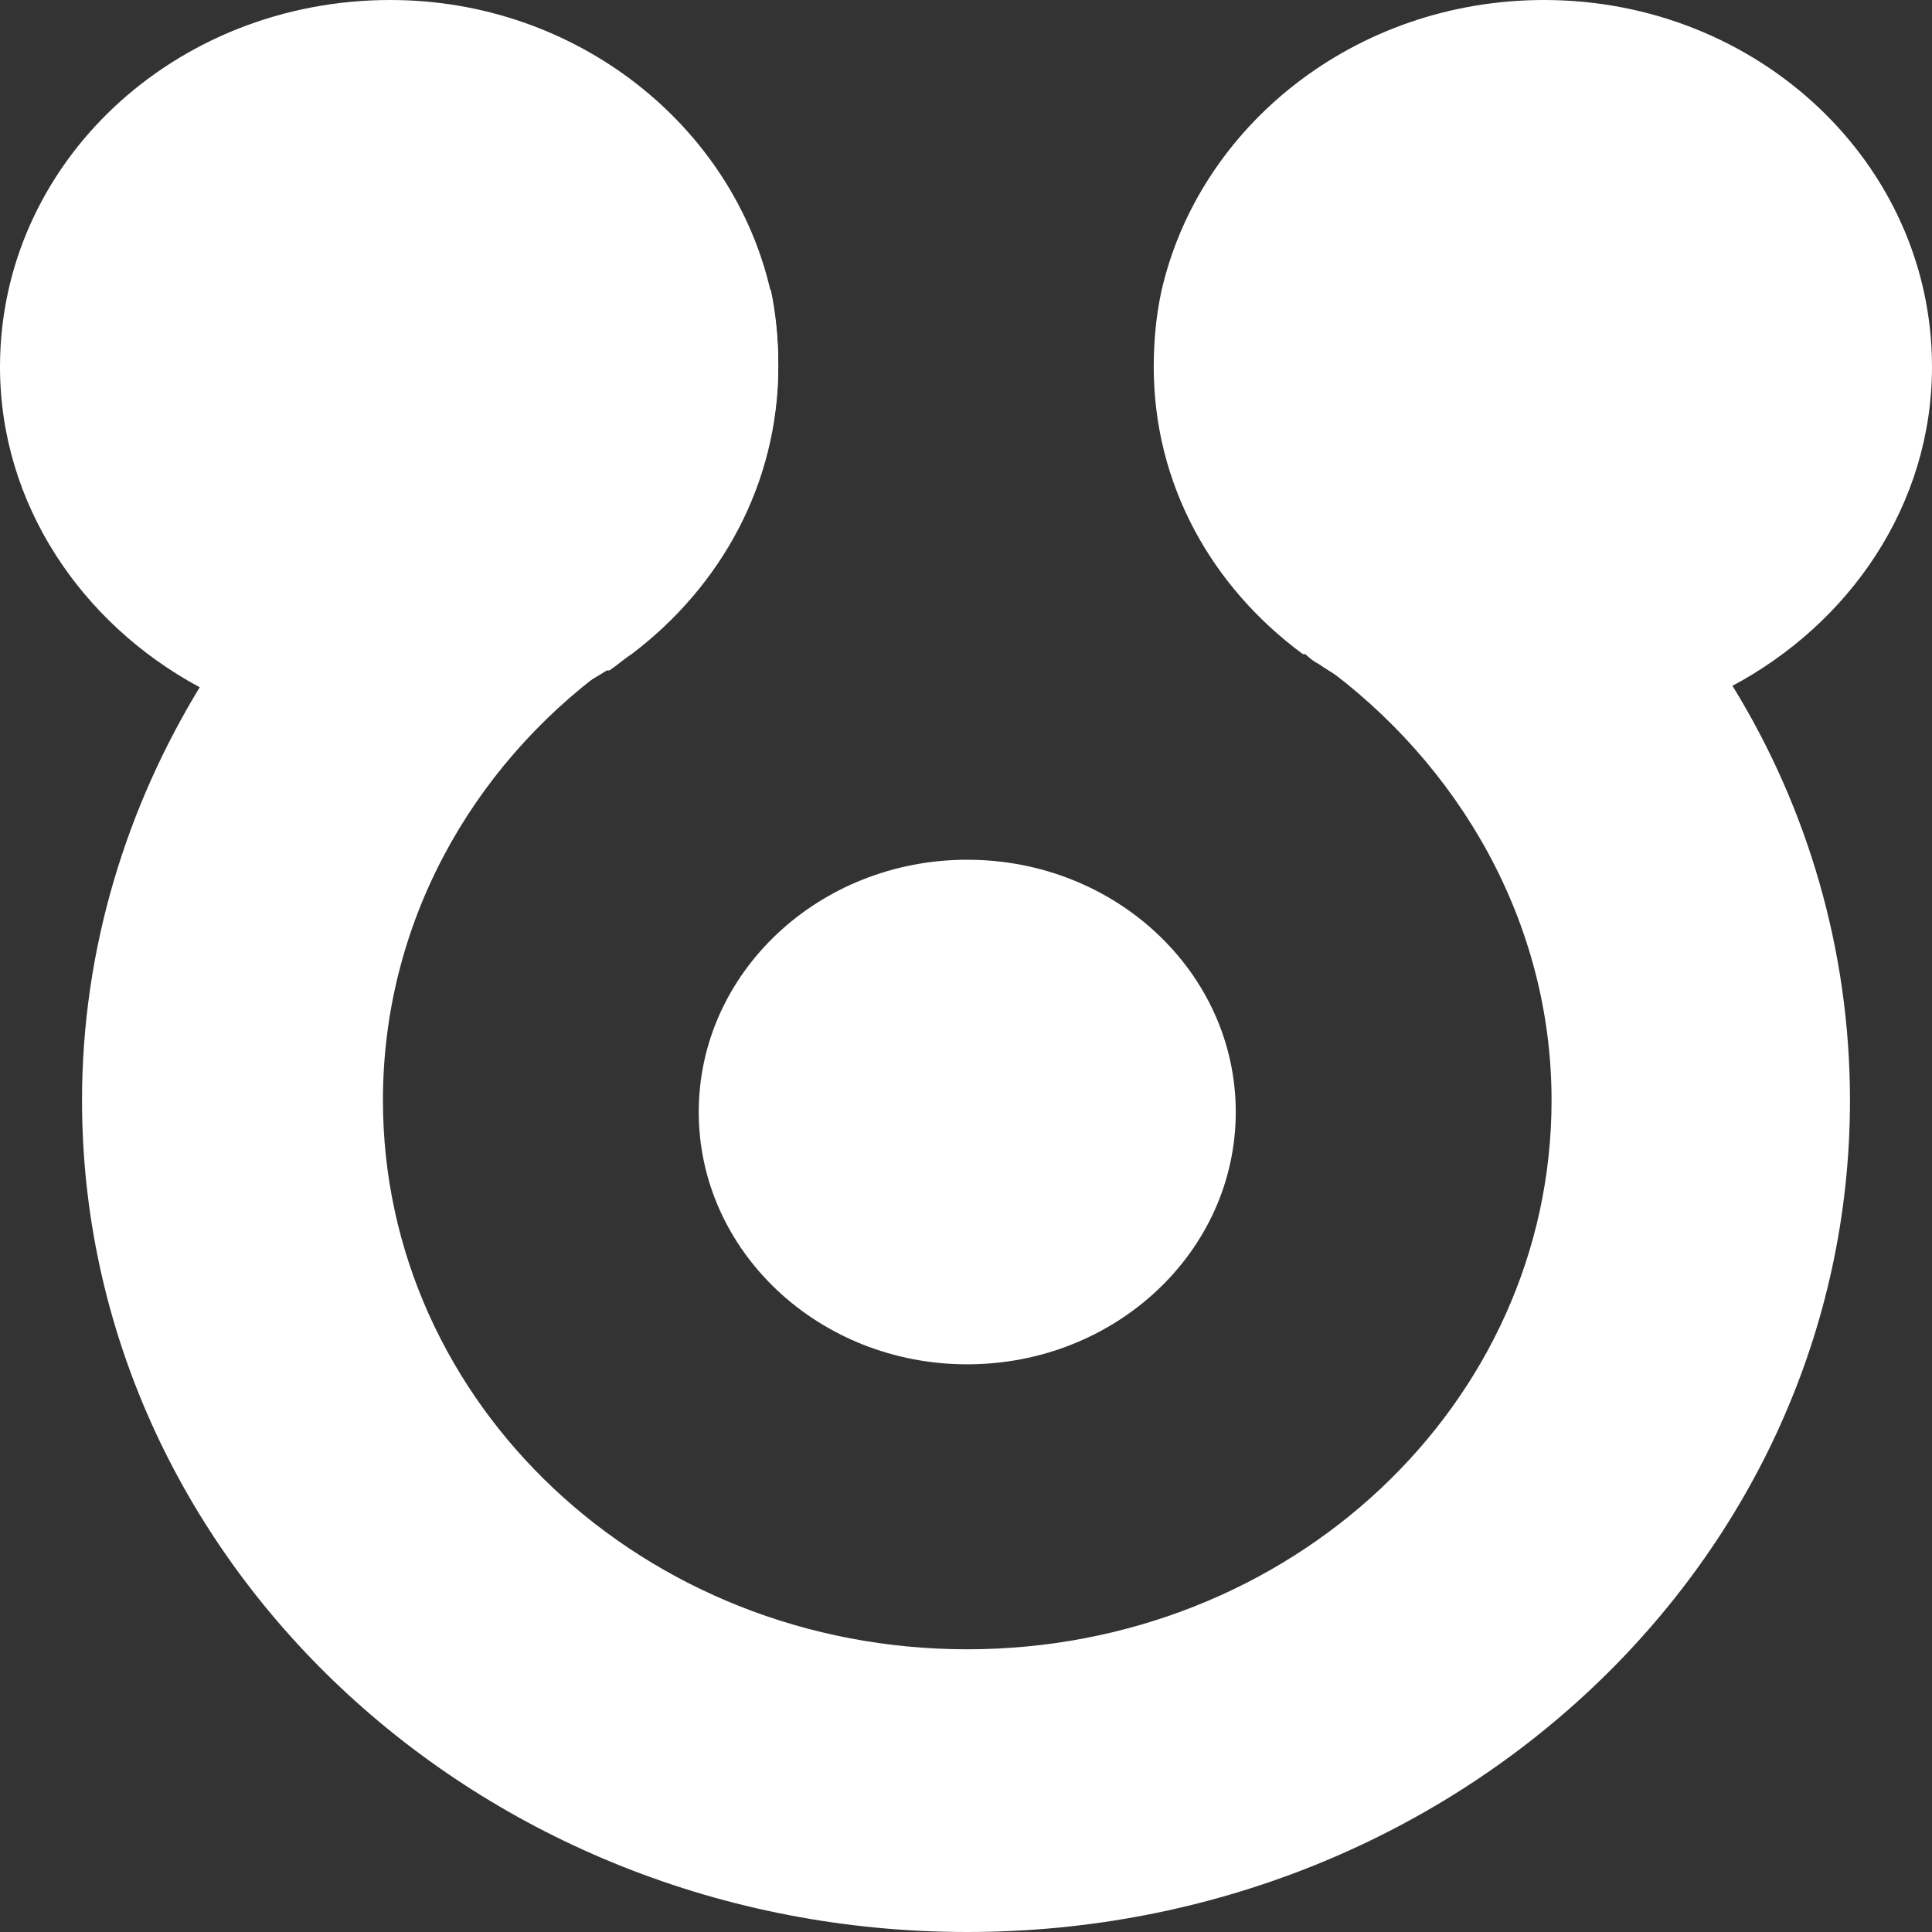 <svg width="24" height="24" viewBox="0 0 24 24" fill="none" xmlns="http://www.w3.org/2000/svg">
<rect x="0" y="0" width="24" height="24" fill="#333333" stroke="none"/>
<g id="logo" clip-path="url(#clip0_2043_655)">
<g id="Group">
<path id="Vector" d="M21.529 8.532C20.015 6.094 17.483 4.266 14.456 3.627C14.394 3.918 14.363 4.237 14.363 4.556C14.363 6.007 15.104 7.313 16.216 8.126C16.216 8.126 16.216 8.126 16.247 8.126C16.309 8.155 16.371 8.213 16.401 8.242C18.131 9.49 19.274 11.463 19.274 13.668C19.274 17.441 16.031 20.488 12.015 20.488C8 20.488 4.757 17.441 4.757 13.668C4.757 11.492 5.838 9.548 7.537 8.3C7.537 8.3 7.537 8.3 7.568 8.3C7.66 8.242 7.753 8.155 7.846 8.097C8.958 7.255 9.668 5.978 9.668 4.527C9.668 4.208 9.637 3.889 9.575 3.598C6.548 4.237 4.015 6.065 2.502 8.503C1.575 10.012 1.019 11.782 1.019 13.668C1.019 19.357 5.93 24 12.015 24C18.07 24 22.981 19.386 22.981 13.668C22.981 11.811 22.456 10.041 21.529 8.532Z" fill="white"/>
<path id="Vector_2" d="M12.015 16.948C13.858 16.948 15.351 15.545 15.351 13.814C15.351 12.083 13.858 10.68 12.015 10.68C10.173 10.68 8.68 12.083 8.68 13.814C8.68 15.545 10.173 16.948 12.015 16.948Z" fill="white"/>
</g>
<g id="Group_2">
<path id="Vector_3" d="M9.668 4.556C9.668 6.007 8.958 7.284 7.846 8.126C7.753 8.184 7.66 8.271 7.568 8.329C7.568 8.329 7.568 8.329 7.537 8.329C6.764 8.822 5.838 9.112 4.819 9.112C3.954 9.112 3.181 8.909 2.471 8.532C1.019 7.748 0 6.268 0 4.556C0 2.031 2.162 0 4.849 0C7.166 0 9.112 1.567 9.575 3.628C9.637 3.918 9.668 4.237 9.668 4.556Z" fill="white"/>
<path id="Vector_4" d="M24 4.556C24 6.268 22.981 7.748 21.498 8.532C20.819 8.88 20.015 9.083 19.151 9.083C18.1 9.083 17.143 8.764 16.371 8.242C16.309 8.213 16.247 8.155 16.216 8.126C16.216 8.126 16.216 8.126 16.185 8.126C15.043 7.284 14.332 6.007 14.332 4.556C14.332 4.237 14.363 3.918 14.425 3.628C14.888 1.567 16.834 0 19.181 0C21.838 0 24 2.031 24 4.556Z" fill="white"/>
</g>
</g>
<defs>
<clipPath id="clip0_2043_655">
<rect width="24" height="24" fill="white"/>
</clipPath>
</defs>
</svg>
